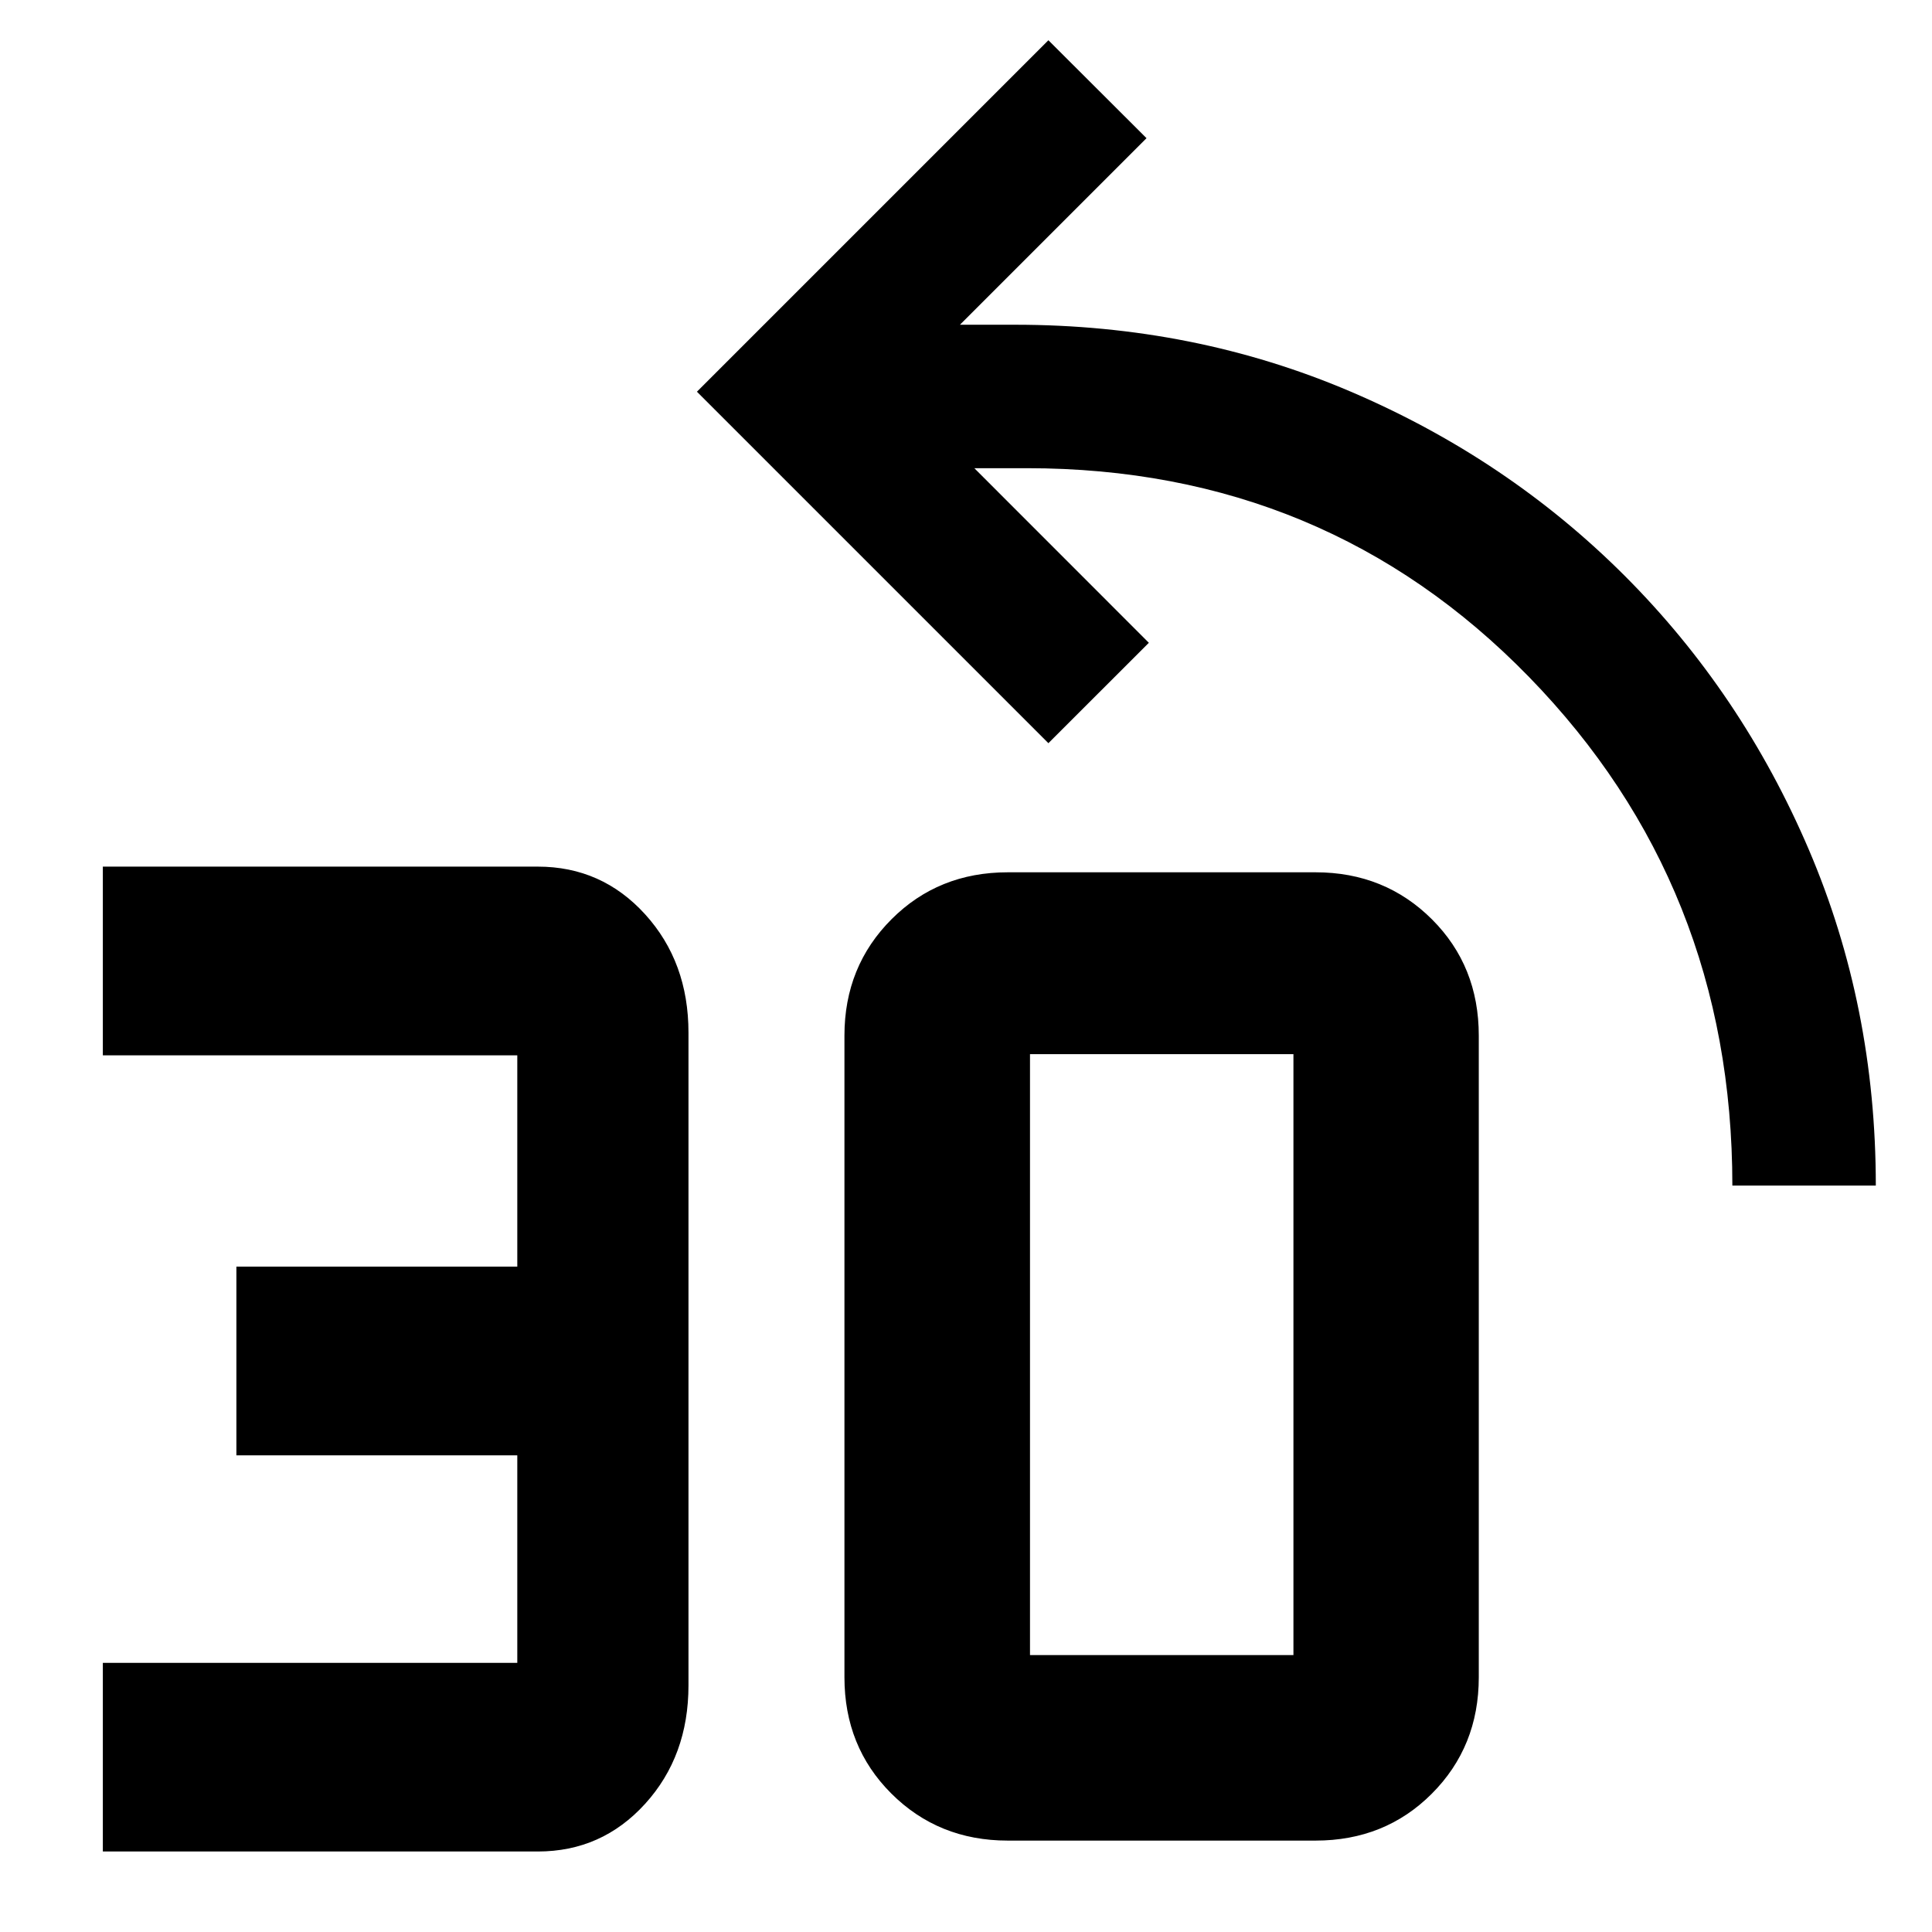 <svg xmlns="http://www.w3.org/2000/svg" width="48" height="48" viewBox="0 96 48 48"><path d="m26.047 97-8.732 8.732 8.732 8.732 2.496-2.494-4.336-4.338h1.307c4.951 0 9.108 1.73 12.475 5.188 3.367 3.458 5.051 7.668 5.051 12.635h3.564c0-2.97-.555-5.752-1.664-8.346-1.109-2.594-2.634-4.862-4.574-6.803-1.941-1.941-4.209-3.465-6.803-4.574-2.594-1.109-5.375-1.664-8.346-1.664h-1.367l4.635-4.635zM2.555 117.531v4.688H12.852v5.25H5.873v4.688h6.979v5.156H2.555V142H13.361c1.061 0 1.95-.395 2.668-1.186.718-.791 1.076-1.773 1.076-2.941v-16.217c0-1.169-.359-2.149-1.076-2.939-.718-.791-1.607-1.186-2.668-1.186zm22.482.141c-1.149 0-2.111.39-2.885 1.164-.78.78-1.172 1.744-1.172 2.893v15.943c0 1.149.388 2.111 1.162 2.885.78.78 1.746 1.172 2.895 1.172h7.648c1.149 0 2.111-.388 2.885-1.162.78-.78 1.17-1.746 1.17-2.895v-15.943c0-1.149-.386-2.111-1.16-2.885-.78-.78-1.746-1.172-2.895-1.172zm.553 4.518h6.545v14.93h-6.545z" style="fill:#000;stroke-width:.059"/></svg>
